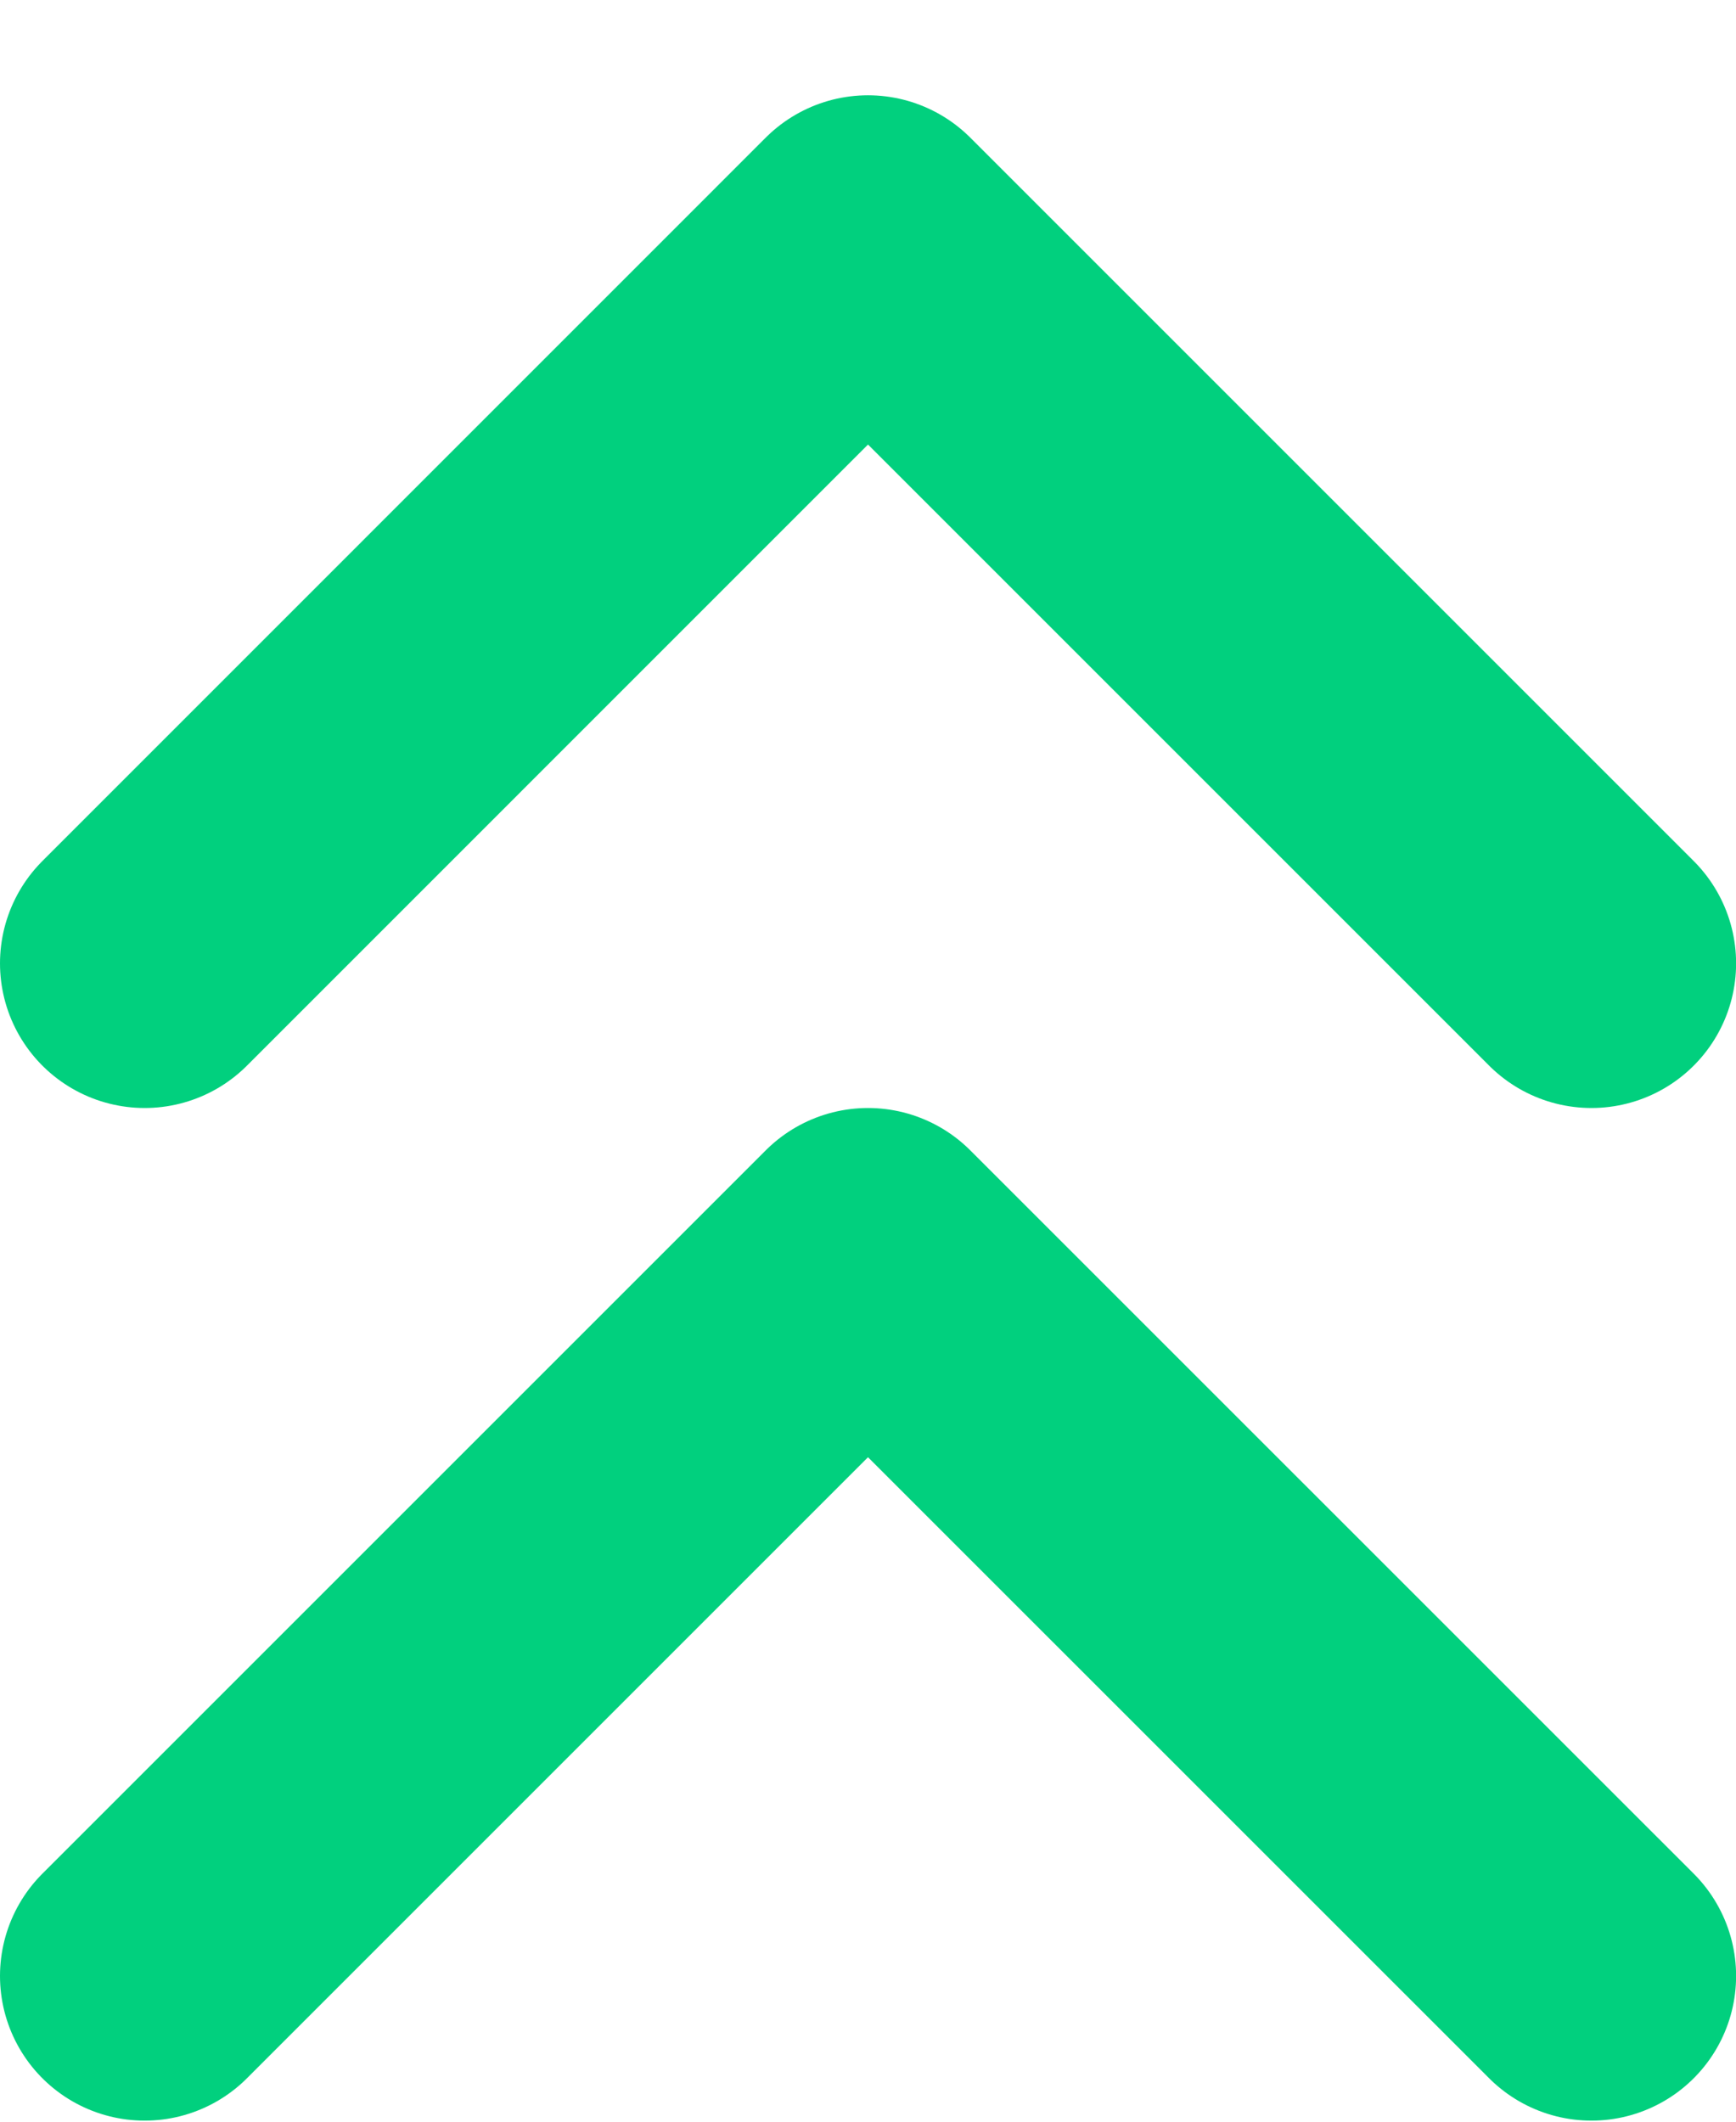 <svg xmlns="http://www.w3.org/2000/svg" width="18" height="22" viewBox="0 0 18 22" fill="none">
<path d="M16.501 9.989L9 2.488L1.5 9.989M16.501 20.489L9 12.989L1.5 20.489" stroke="#01D07E" stroke-width="3" stroke-linecap="round" stroke-linejoin="round"/>
</svg>
